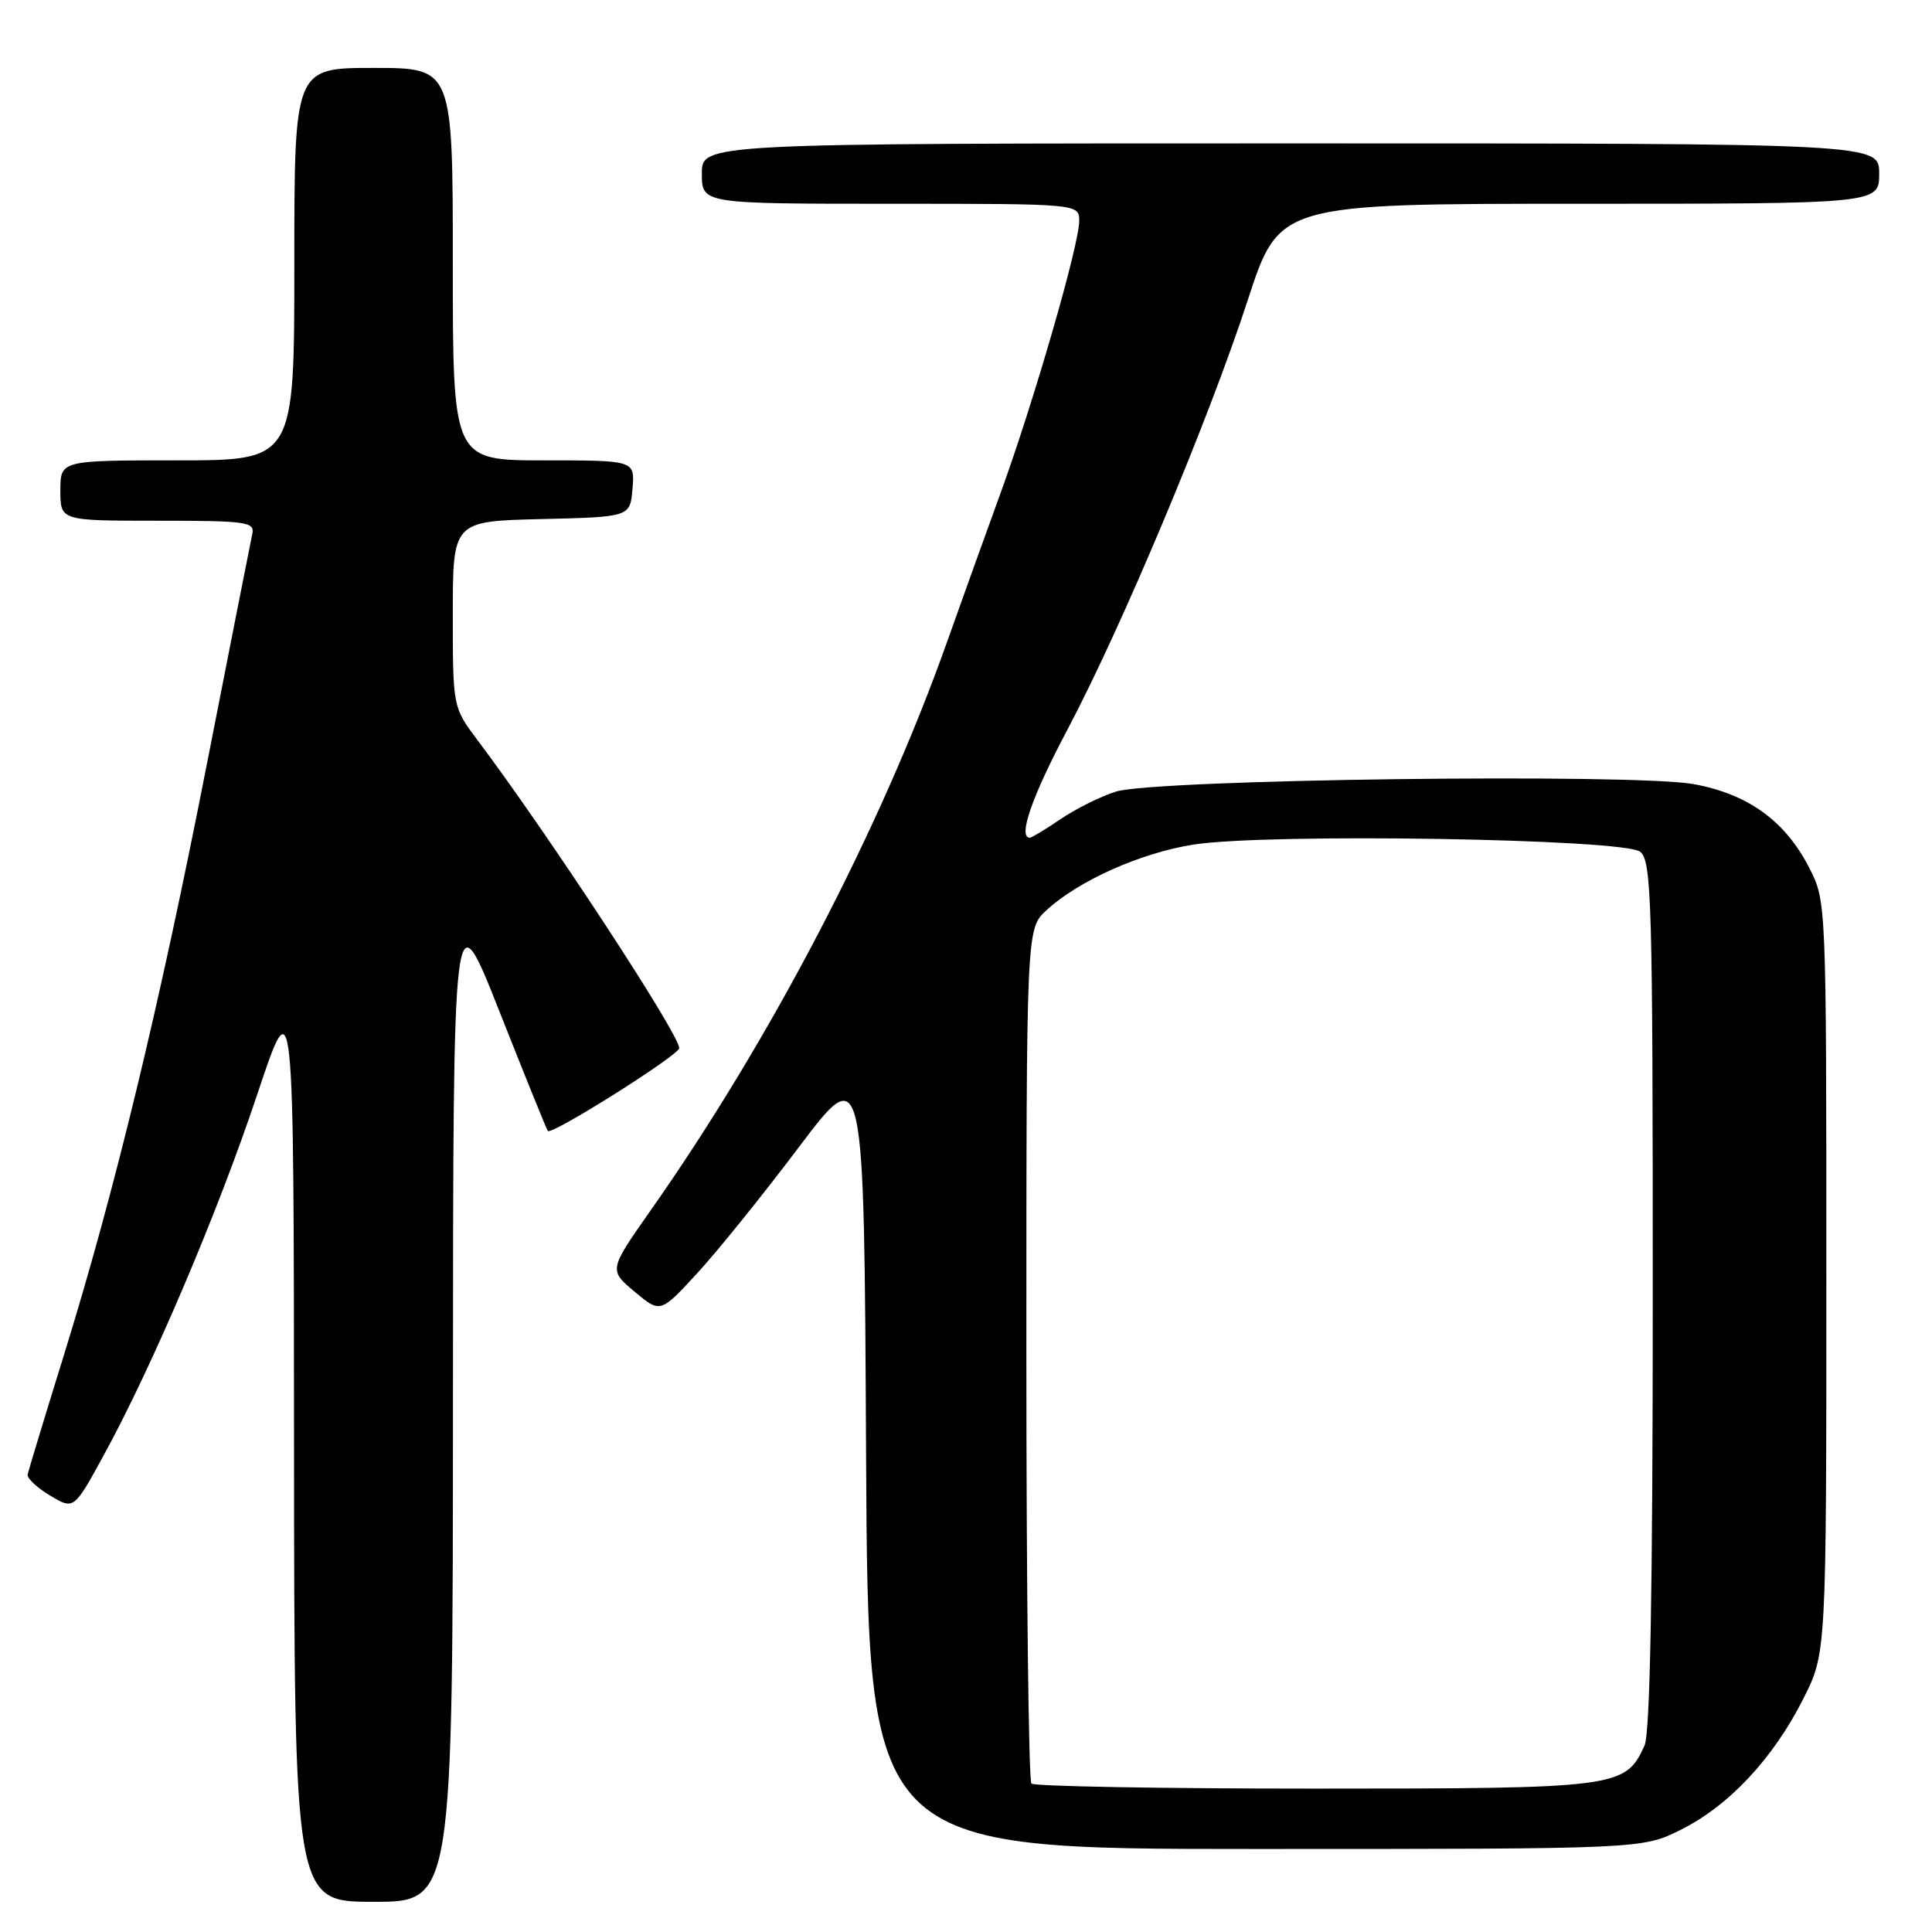 <?xml version="1.0" encoding="UTF-8" standalone="no"?>
<!DOCTYPE svg PUBLIC "-//W3C//DTD SVG 1.1//EN" "http://www.w3.org/Graphics/SVG/1.1/DTD/svg11.dtd" >
<svg xmlns="http://www.w3.org/2000/svg" xmlns:xlink="http://www.w3.org/1999/xlink" version="1.1" viewBox="0 0 256 256">
 <g >
 <path fill="currentColor"
d=" M 60.02 185.25 C 60.04 118.50 60.04 118.50 66.17 134.00 C 69.54 142.53 72.43 149.66 72.59 149.86 C 73.09 150.46 90.00 139.80 90.00 138.88 C 90.00 137.03 72.74 110.67 63.30 98.11 C 60.00 93.71 60.00 93.71 60.00 81.39 C 60.00 69.06 60.00 69.06 71.75 68.78 C 83.50 68.50 83.50 68.50 83.81 64.75 C 84.12 61.00 84.12 61.00 72.06 61.00 C 60.00 61.00 60.00 61.00 60.00 35.00 C 60.00 9.00 60.00 9.00 49.50 9.00 C 39.00 9.00 39.00 9.00 39.00 35.00 C 39.00 61.00 39.00 61.00 23.50 61.00 C 8.00 61.00 8.00 61.00 8.00 65.00 C 8.00 69.00 8.00 69.00 20.91 69.00 C 32.68 69.00 33.78 69.15 33.43 70.75 C 33.22 71.71 30.54 85.32 27.46 101.00 C 21.11 133.43 15.19 157.88 8.47 179.55 C 5.92 187.77 3.76 194.90 3.66 195.39 C 3.57 195.88 4.91 197.13 6.64 198.17 C 9.79 200.06 9.79 200.06 13.77 192.78 C 20.21 181.01 28.90 160.57 34.09 145.00 C 38.93 130.50 38.93 130.50 38.96 191.25 C 39.00 252.00 39.00 252.00 49.50 252.00 C 60.00 252.00 60.00 252.00 60.02 185.25 Z  M 222.72 242.45 C 229.09 239.28 234.96 233.00 238.94 225.11 C 242.00 219.06 242.00 219.06 242.00 169.24 C 242.00 119.55 241.99 119.41 239.75 115.02 C 236.58 108.81 231.67 105.24 224.48 103.91 C 216.63 102.45 153.03 103.26 147.87 104.89 C 145.87 105.51 142.59 107.15 140.57 108.51 C 138.56 109.88 136.71 111.00 136.46 111.00 C 134.84 111.00 136.74 105.54 141.42 96.72 C 148.58 83.21 160.17 55.62 165.34 39.75 C 169.50 27.00 169.50 27.00 209.25 27.00 C 249.00 27.00 249.00 27.00 249.00 23.00 C 249.00 19.00 249.00 19.00 171.00 19.00 C 93.00 19.00 93.00 19.00 93.00 23.00 C 93.00 27.00 93.00 27.00 118.00 27.00 C 143.00 27.00 143.00 27.00 143.00 29.29 C 143.00 32.44 136.95 53.35 132.52 65.50 C 130.52 71.00 127.36 79.78 125.51 85.00 C 116.75 109.70 102.12 137.76 86.21 160.39 C 80.67 168.28 80.67 168.28 84.08 171.15 C 87.50 174.01 87.50 174.01 92.34 168.76 C 95.01 165.87 101.08 158.34 105.84 152.02 C 114.50 140.55 114.50 140.55 114.76 192.77 C 115.02 245.00 115.02 245.00 166.31 245.00 C 217.61 245.00 217.61 245.00 222.72 242.45 Z  M 136.67 236.33 C 136.30 235.97 136.00 210.33 136.00 179.37 C 136.00 123.08 136.00 123.08 138.64 120.63 C 142.87 116.71 151.19 112.99 158.16 111.91 C 168.03 110.37 215.27 111.14 217.35 112.87 C 218.85 114.12 219.00 119.50 219.00 171.58 C 219.00 210.67 218.65 229.66 217.91 231.29 C 215.37 236.88 214.43 237.00 174.26 237.00 C 153.95 237.00 137.03 236.70 136.67 236.33 Z "/>
</g>
</svg>